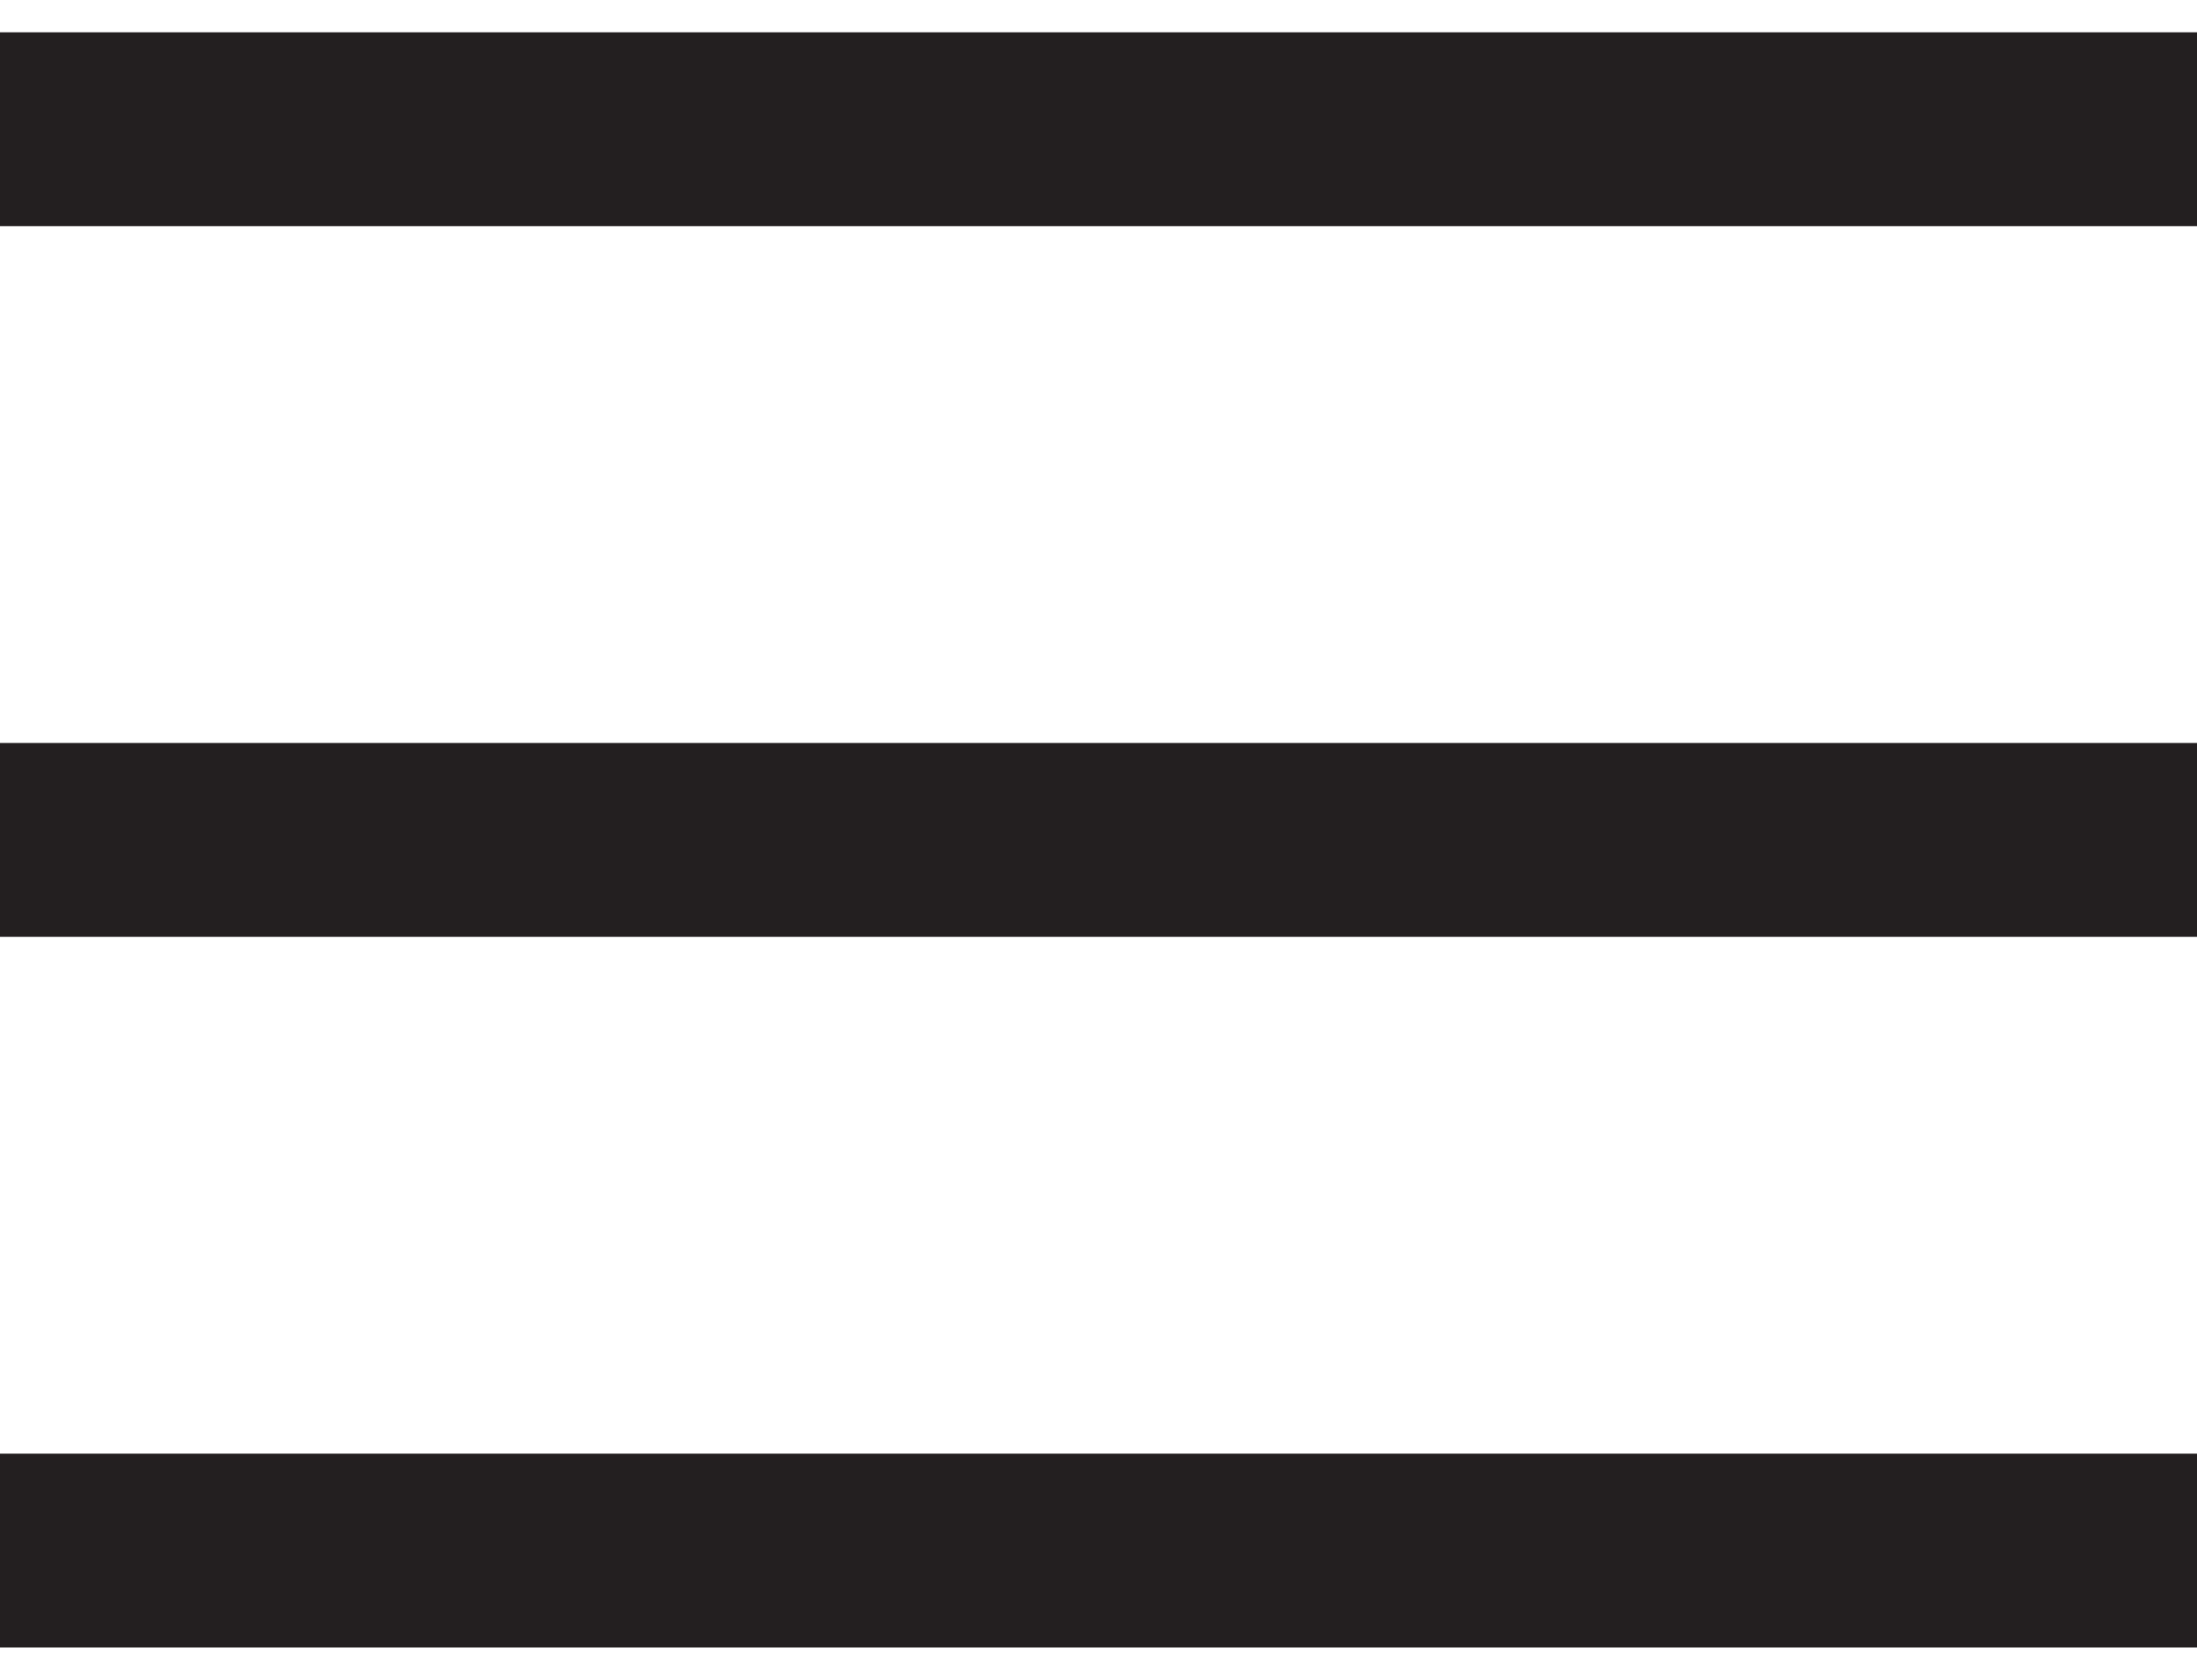 <svg width="34" height="26" viewBox="0 0 34 26" fill="none" xmlns="http://www.w3.org/2000/svg">
<path d="M0 2H34" stroke="#231F20" stroke-width="3"/>
<path d="M0 13H34" stroke="#231F20" stroke-width="3"/>
<path d="M0 24H34" stroke="#231F20" stroke-width="3"/>
</svg>
